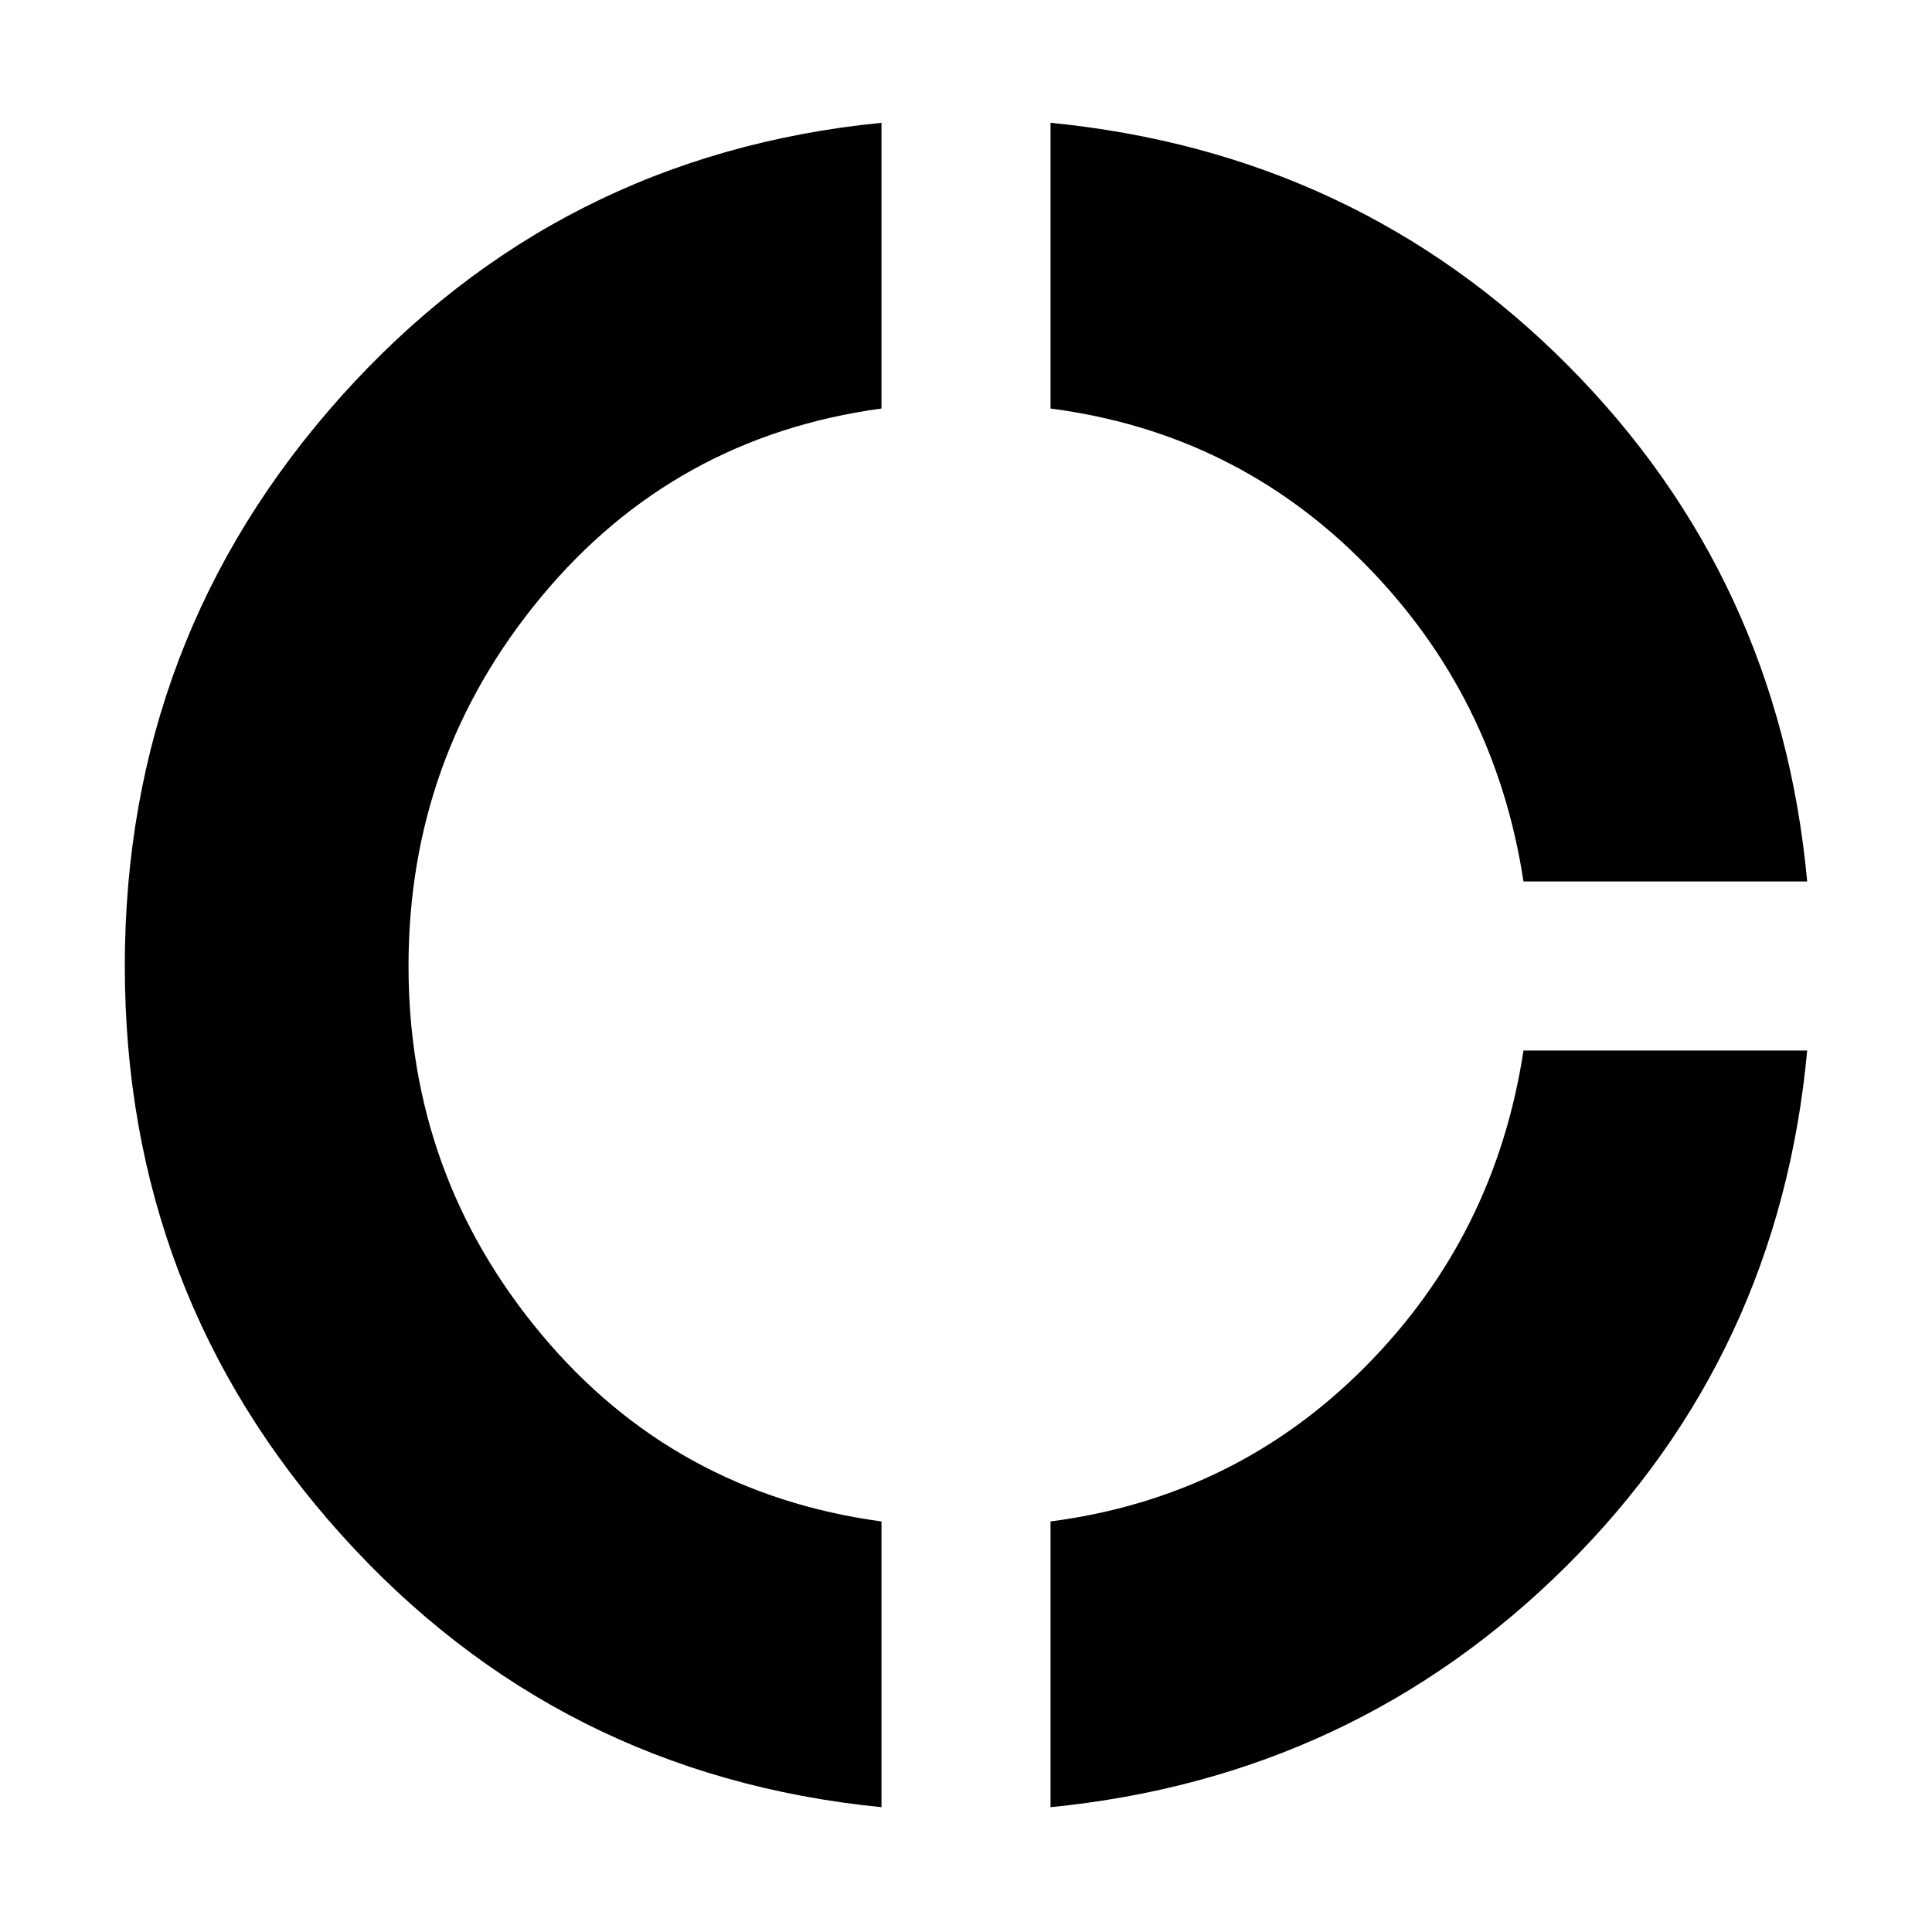 <svg xmlns="http://www.w3.org/2000/svg" height="20" width="20"><path d="M15.771 9.125q-.292-1.917-1.636-3.281-1.343-1.365-3.26-1.615V1.271q3.167.312 5.354 2.51 2.188 2.198 2.479 5.344Zm-4.896 9.583V15.75q1.917-.25 3.26-1.604 1.344-1.354 1.636-3.271h2.937q-.291 3.146-2.489 5.333-2.198 2.188-5.344 2.5Zm-1.75 0q-3.354-.333-5.594-2.823Q1.292 13.396 1.292 10t2.239-5.896q2.24-2.5 5.594-2.833v2.958q-2.146.292-3.521 1.948T4.229 10q0 2.167 1.375 3.812 1.375 1.646 3.521 1.938Z"/></svg>